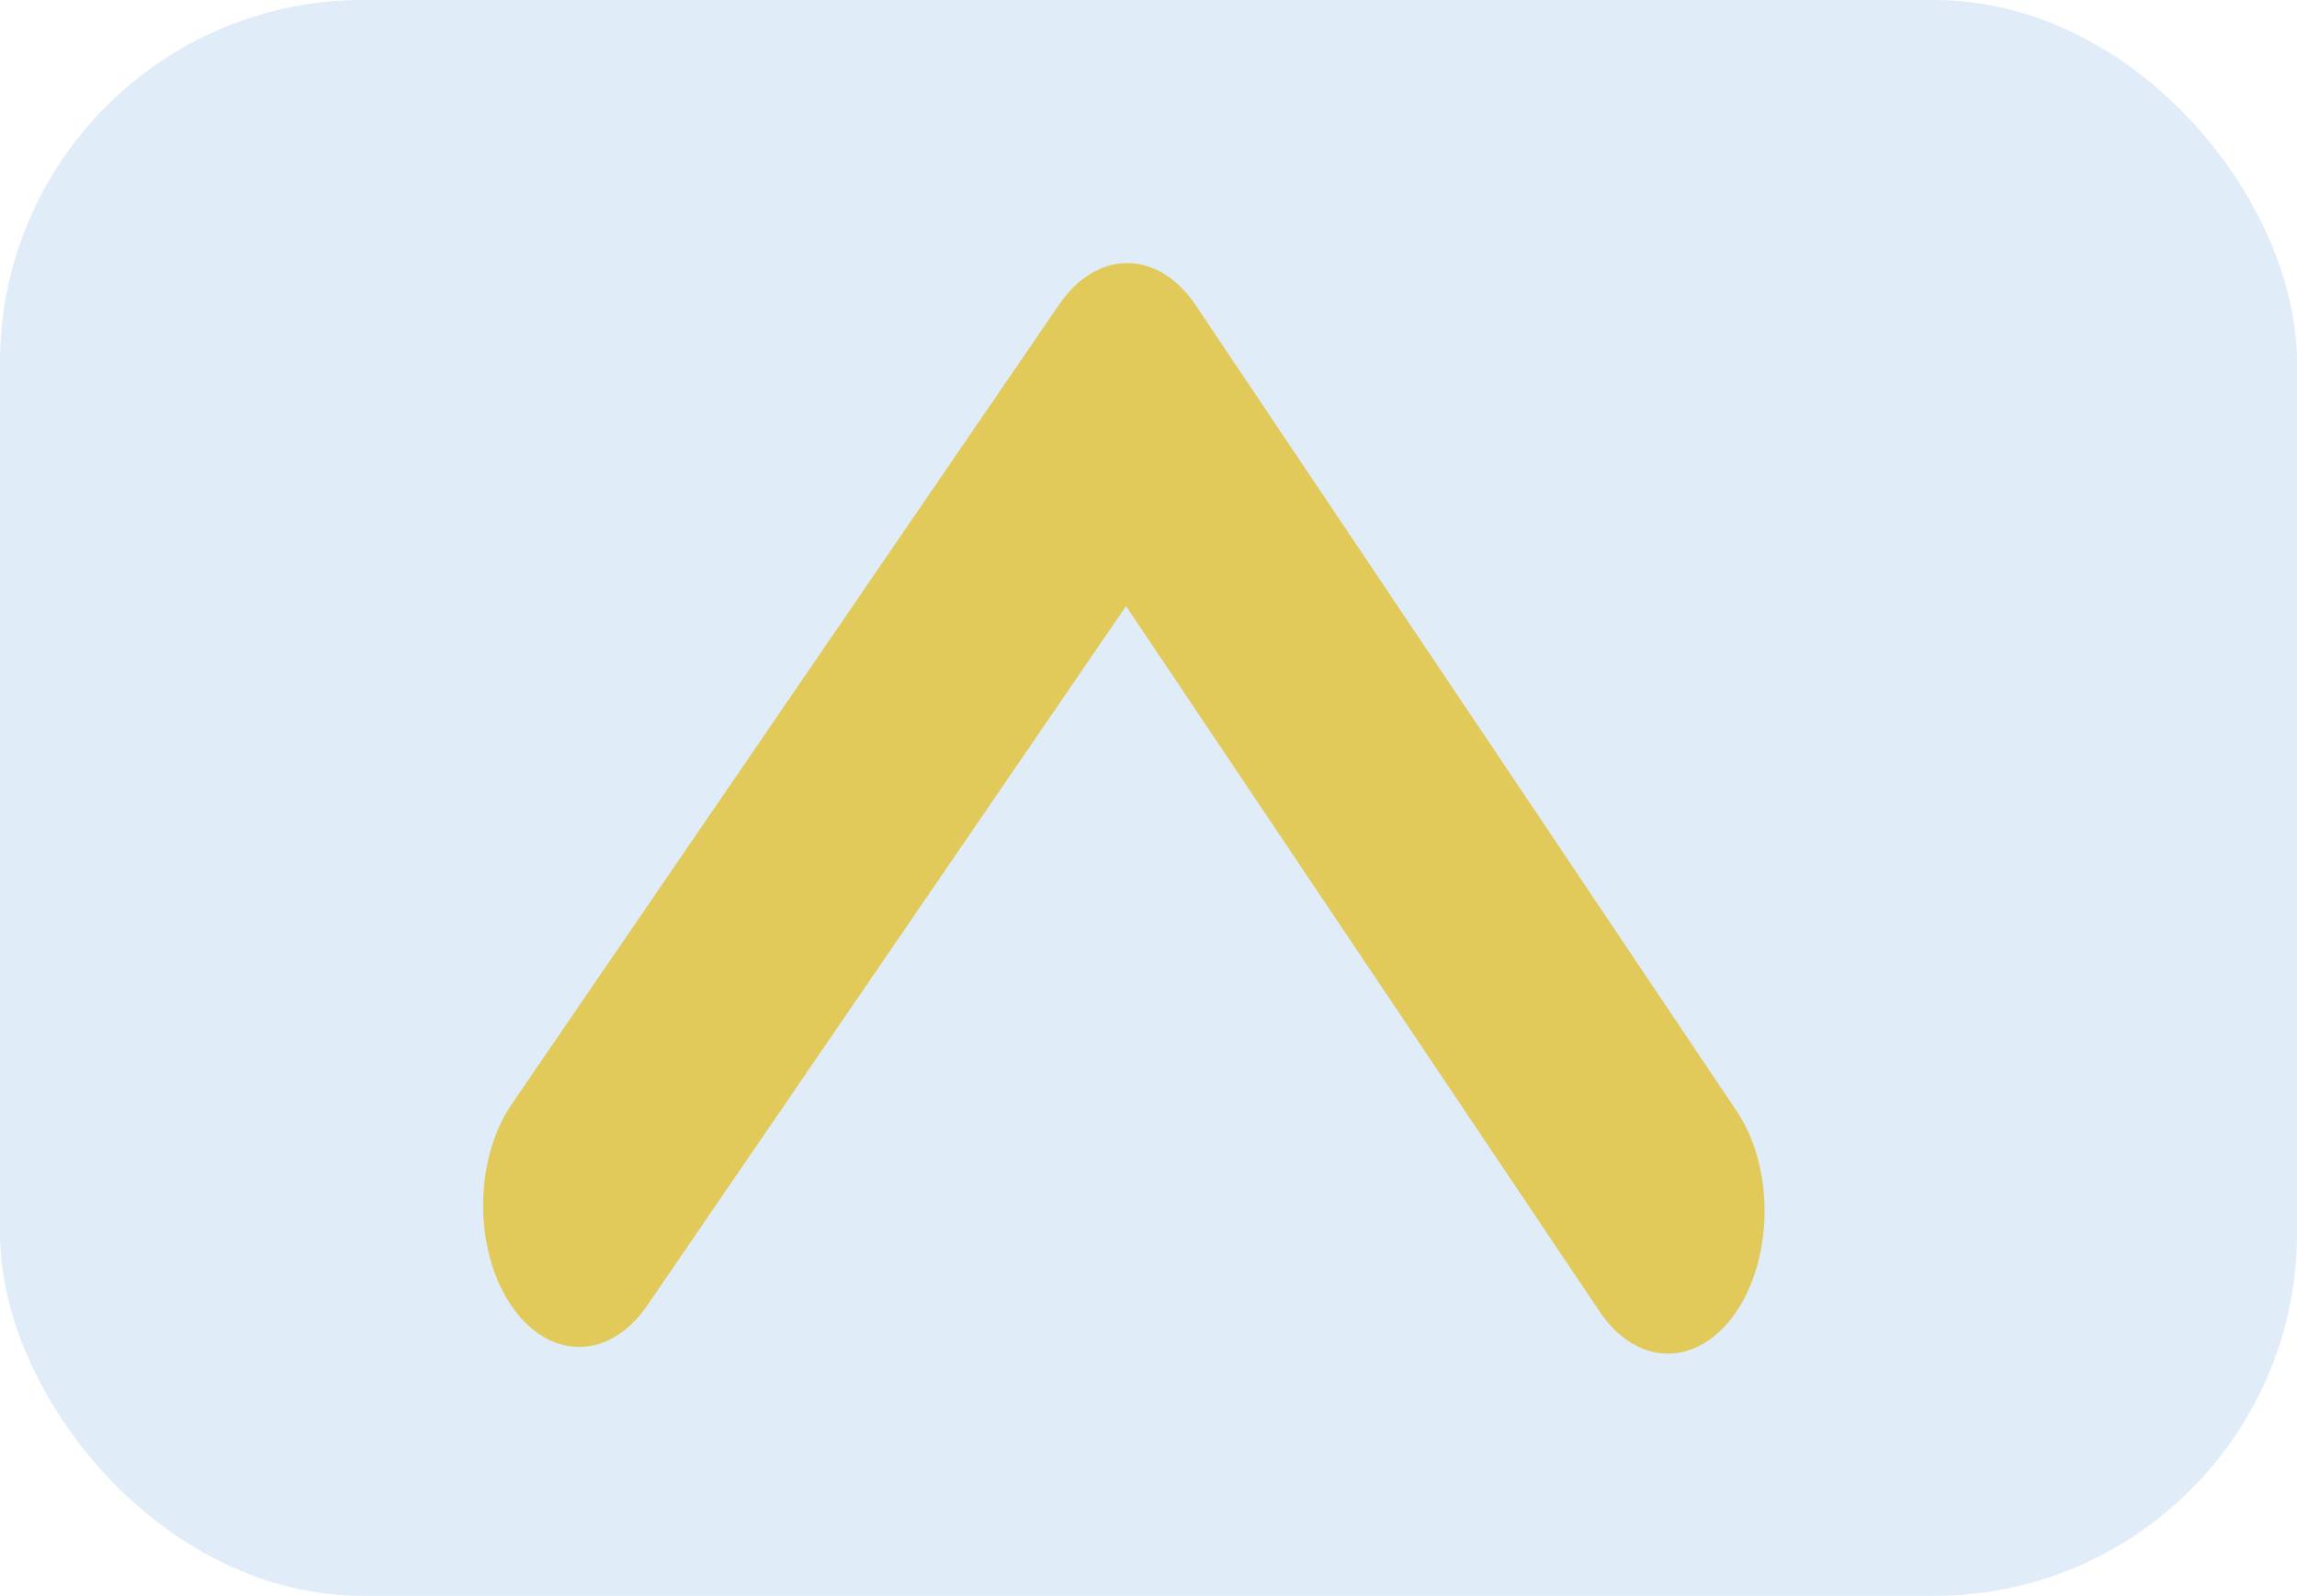 <svg width="95" height="66" viewBox="0 0 95 66" fill="none" xmlns="http://www.w3.org/2000/svg">
<rect width="95" height="66" rx="15" fill="#5A9BD5" fill-opacity="0.19"/>
<path d="M71.794 54.274C71.042 55.372 70.026 55.987 68.969 55.982C67.913 55.977 66.903 55.353 66.16 54.248L46.57 25.066L26.714 54.069C25.958 55.136 24.948 55.724 23.904 55.705C22.859 55.687 21.863 55.065 21.129 53.971C20.395 52.878 19.983 51.402 19.981 49.861C19.979 48.32 20.387 46.838 21.118 45.732L43.809 12.588C44.562 11.489 45.578 10.875 46.634 10.88C47.691 10.884 48.701 11.508 49.444 12.613L71.832 45.964C72.574 47.069 72.987 48.566 72.98 50.124C72.973 51.682 72.546 53.175 71.794 54.274Z" fill="#E1C95A"/>
</svg>
